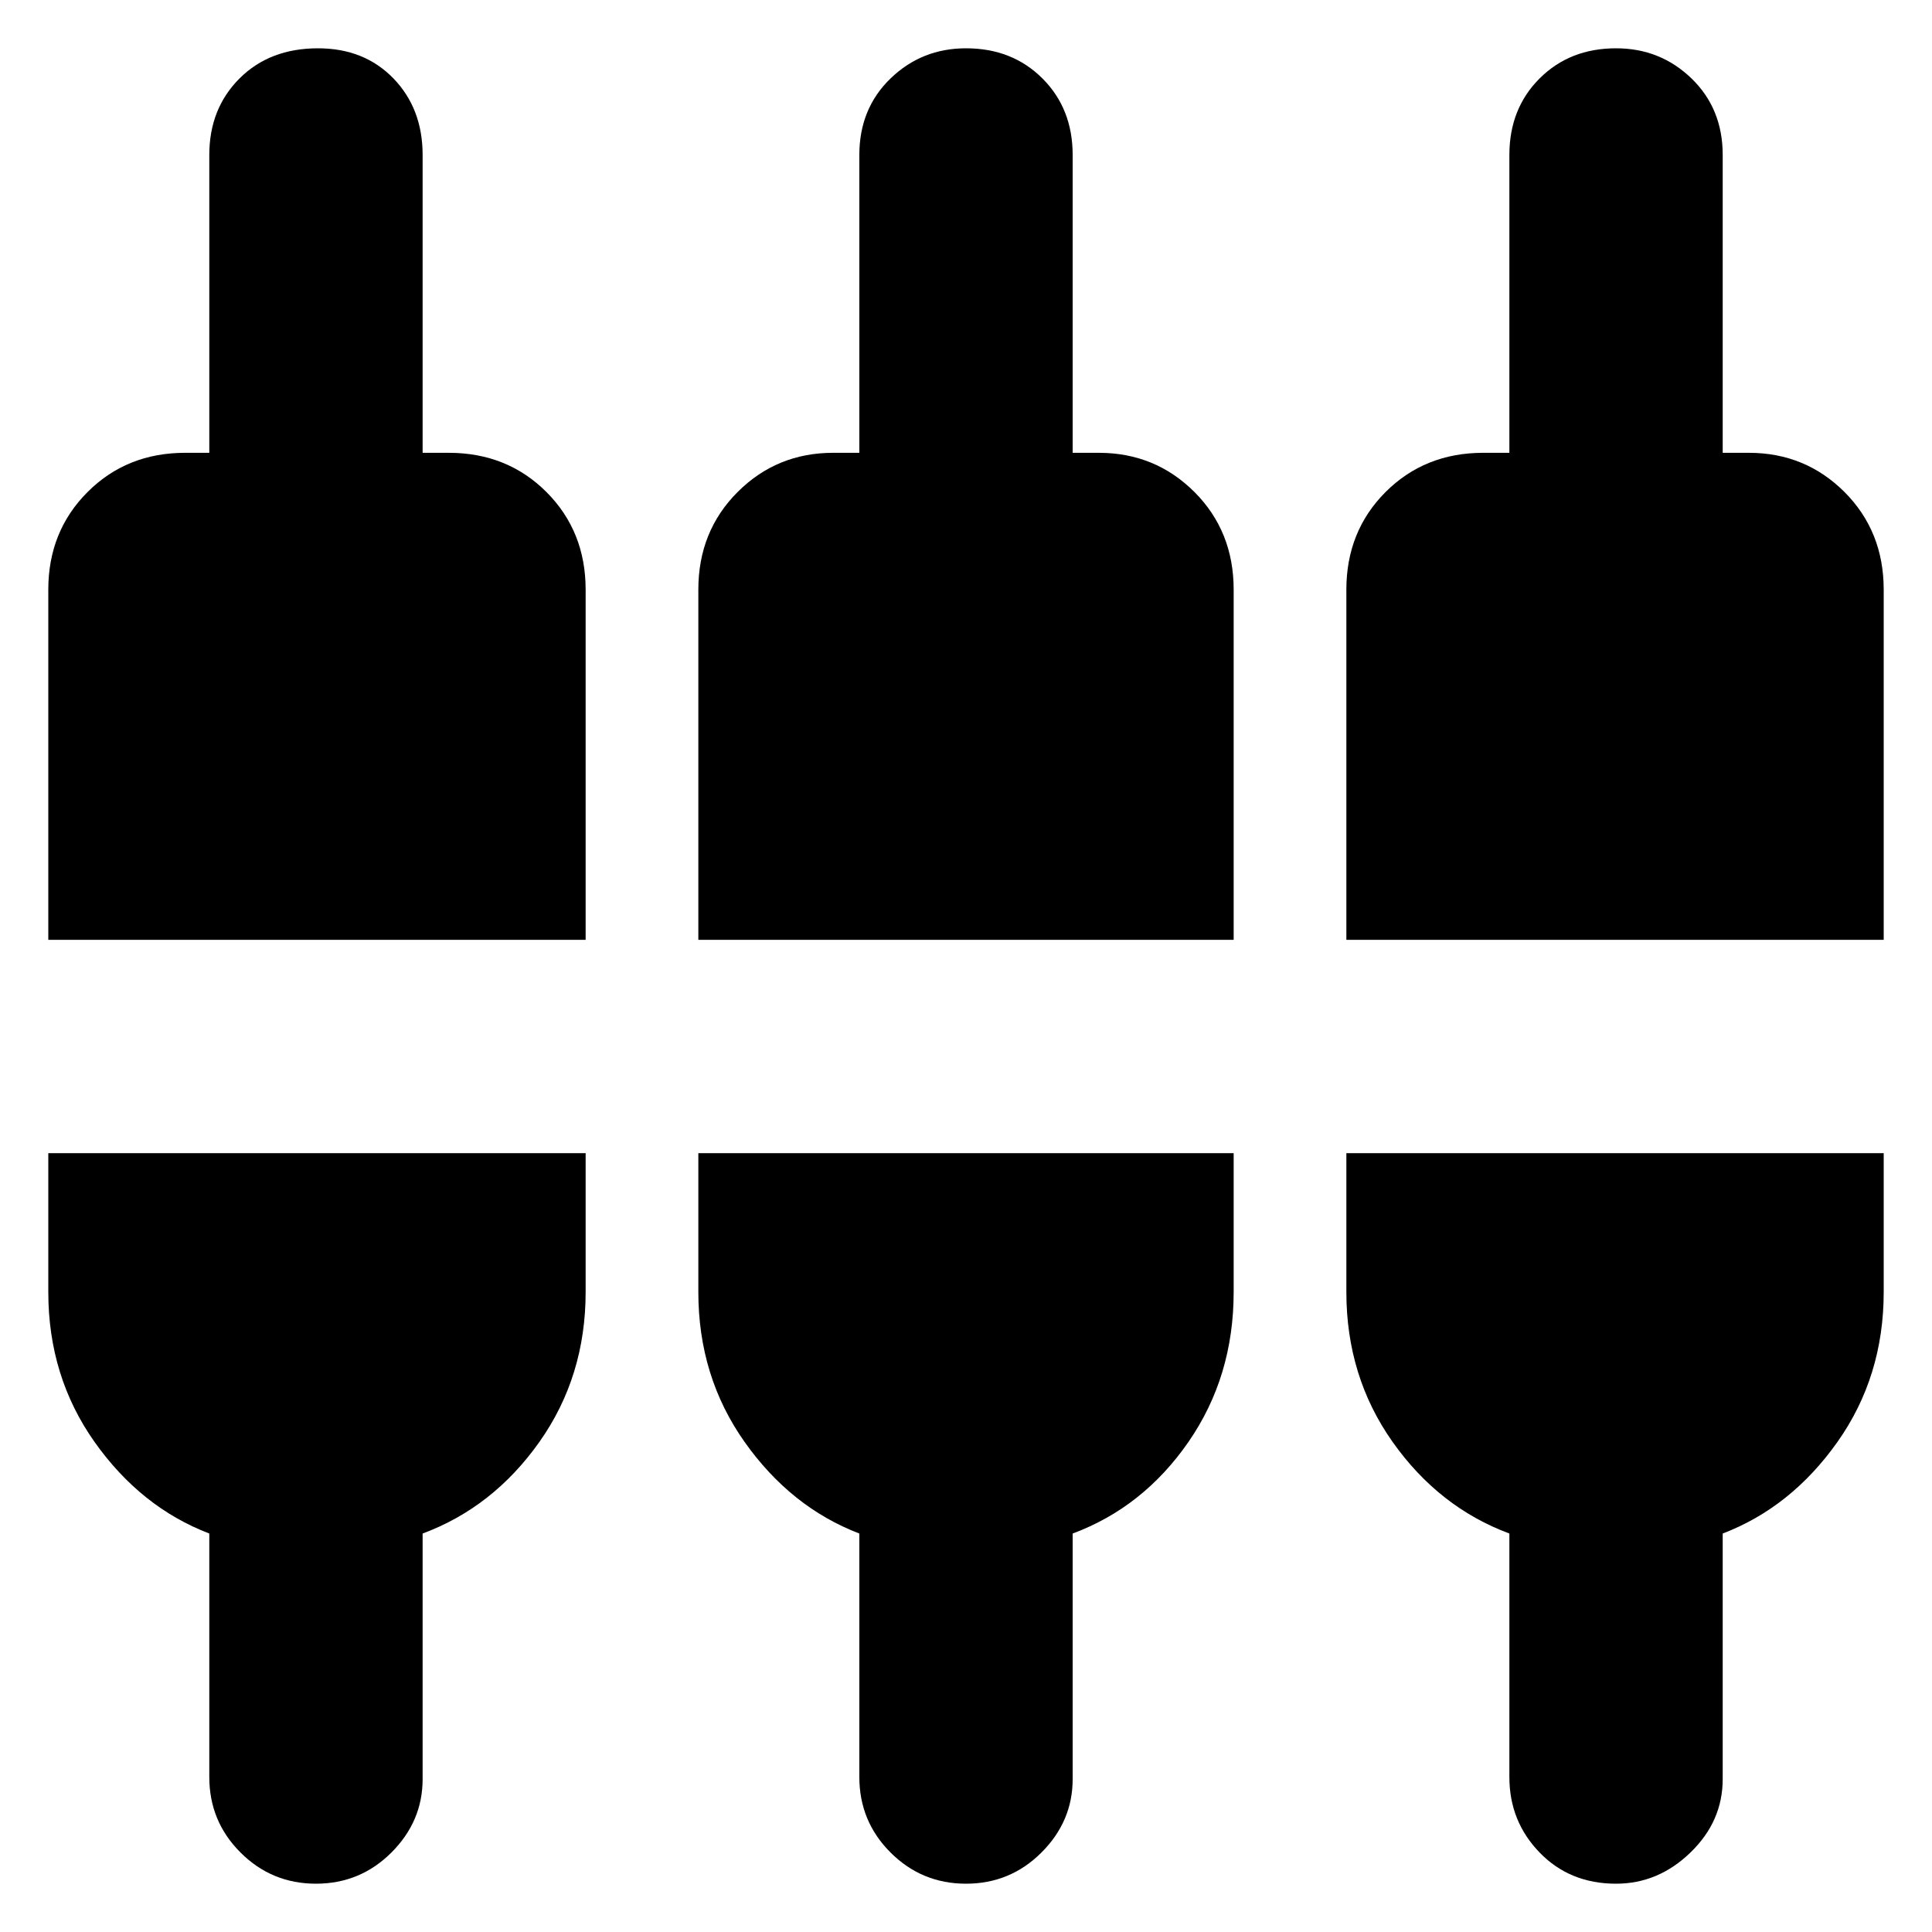 <svg xmlns="http://www.w3.org/2000/svg" height="24" width="24"><path d="M3.925 23.4Q3.375 23.4 2.987 23.012Q2.6 22.625 2.6 22.075V19.05Q1.75 18.725 1.175 17.913Q0.6 17.1 0.6 16.05V14.325H7.275V16.05Q7.275 17.1 6.7 17.913Q6.125 18.725 5.25 19.05V22.1Q5.25 22.625 4.863 23.012Q4.475 23.4 3.925 23.4ZM12 23.4Q11.45 23.4 11.062 23.012Q10.675 22.625 10.675 22.075V19.05Q9.825 18.725 9.25 17.913Q8.675 17.1 8.675 16.05V14.325H15.325V16.05Q15.325 17.1 14.763 17.913Q14.2 18.725 13.325 19.05V22.1Q13.325 22.625 12.938 23.012Q12.55 23.4 12 23.4ZM20.075 23.4Q19.5 23.4 19.125 23.012Q18.75 22.625 18.75 22.075V19.05Q17.875 18.725 17.3 17.913Q16.725 17.1 16.725 16.05V14.325H23.4V16.05Q23.4 17.1 22.825 17.913Q22.25 18.725 21.4 19.05V22.1Q21.4 22.625 21 23.012Q20.6 23.4 20.075 23.4ZM0.6 11.675V7.325Q0.6 6.6 1.088 6.112Q1.575 5.625 2.3 5.625H2.6V1.925Q2.6 1.35 2.975 0.975Q3.35 0.6 3.95 0.6Q4.525 0.6 4.888 0.975Q5.25 1.35 5.25 1.925V5.625H5.575Q6.3 5.625 6.788 6.112Q7.275 6.6 7.275 7.325V11.675ZM8.675 11.675V7.325Q8.675 6.6 9.163 6.112Q9.65 5.625 10.35 5.625H10.675V1.925Q10.675 1.35 11.062 0.975Q11.45 0.6 12 0.6Q12.575 0.6 12.95 0.975Q13.325 1.35 13.325 1.925V5.625H13.65Q14.35 5.625 14.838 6.112Q15.325 6.6 15.325 7.325V11.675ZM16.725 11.675V7.325Q16.725 6.6 17.212 6.112Q17.7 5.625 18.425 5.625H18.75V1.925Q18.75 1.35 19.125 0.975Q19.5 0.6 20.075 0.6Q20.625 0.6 21.013 0.975Q21.4 1.35 21.4 1.925V5.625H21.725Q22.425 5.625 22.913 6.112Q23.4 6.6 23.4 7.325V11.675Z"/></svg>